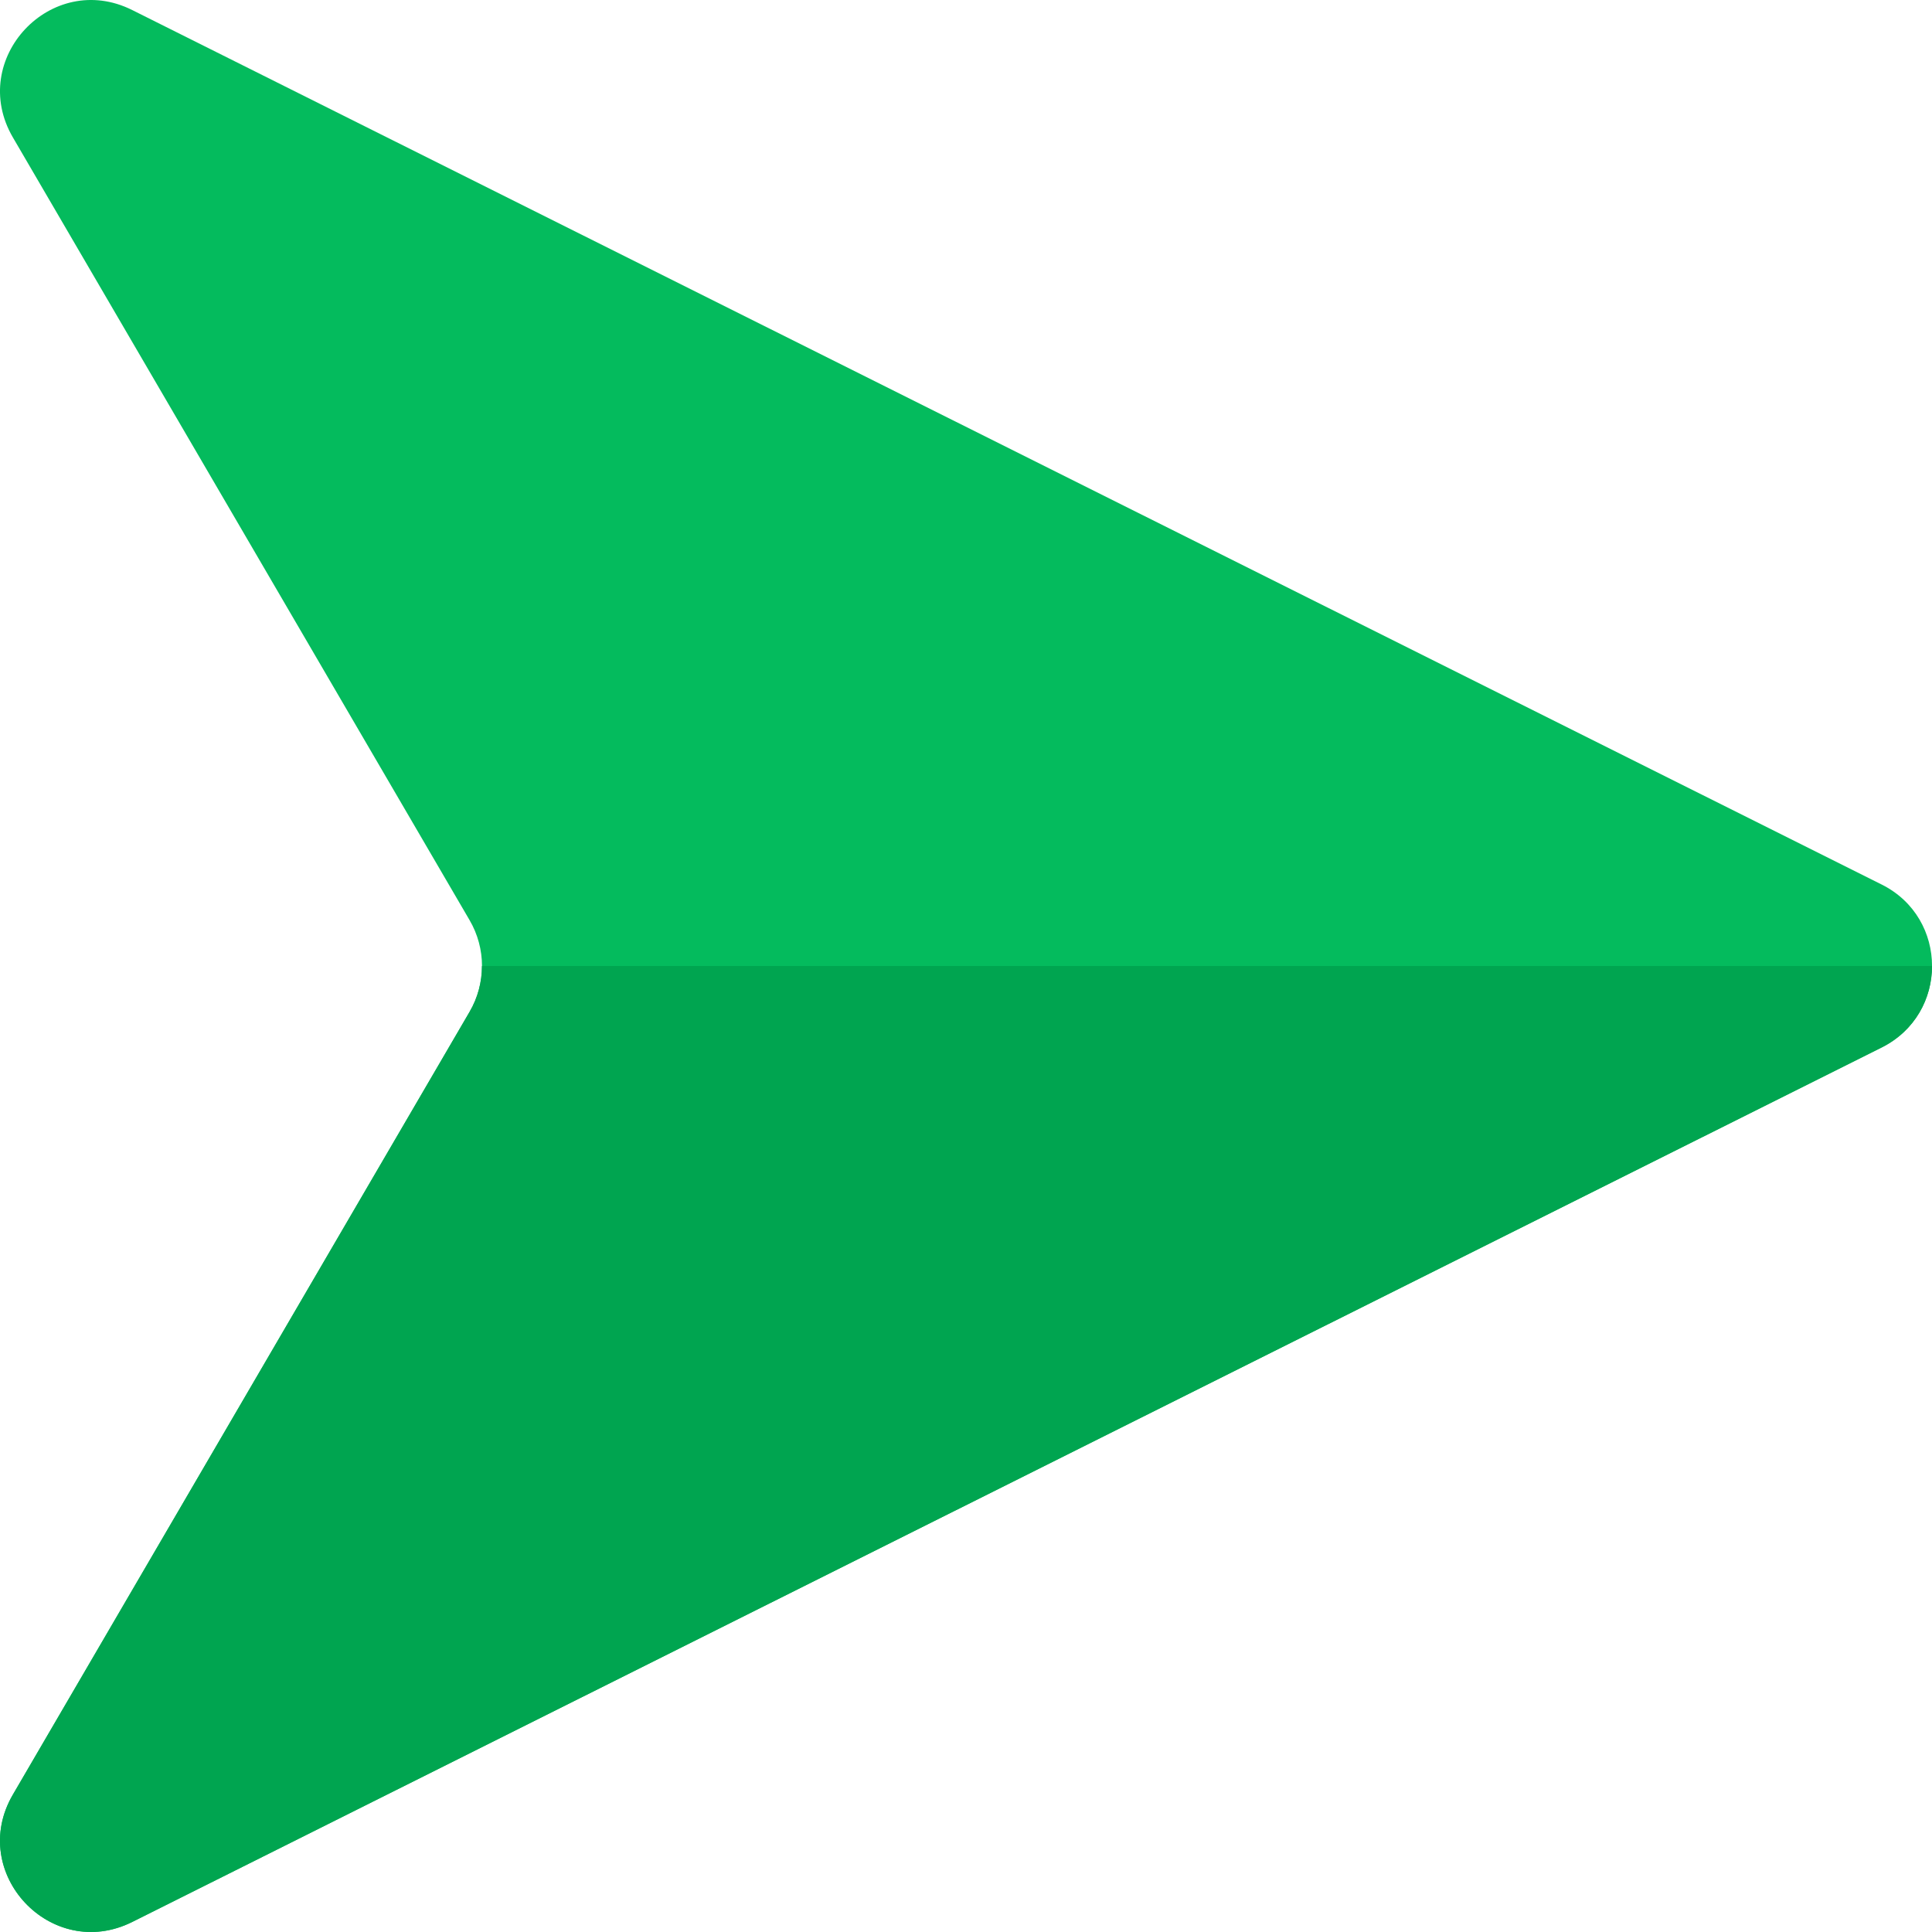 <svg width="24" height="24" viewBox="0 0 24 24" fill="none" xmlns="http://www.w3.org/2000/svg">
<path fill-rule="evenodd" clip-rule="evenodd" d="M23.375 13.012C24.209 12.595 24.209 11.405 23.375 10.988L1.643 0.125C0.637 -0.378 -0.407 0.735 0.16 1.707L5.833 11.43C6.039 11.782 6.039 12.218 5.833 12.57L0.16 22.293C-0.407 23.265 0.637 24.378 1.643 23.875L23.375 13.012Z" fill="#04BB5D"/>
<path fill-rule="evenodd" clip-rule="evenodd" d="M24 12C24 12.402 23.791 12.803 23.375 13.012L1.643 23.875C0.637 24.378 -0.407 23.265 0.16 22.294L5.833 12.57C5.936 12.394 5.987 12.197 5.987 12H24Z" fill="#00A550"/>
</svg>
